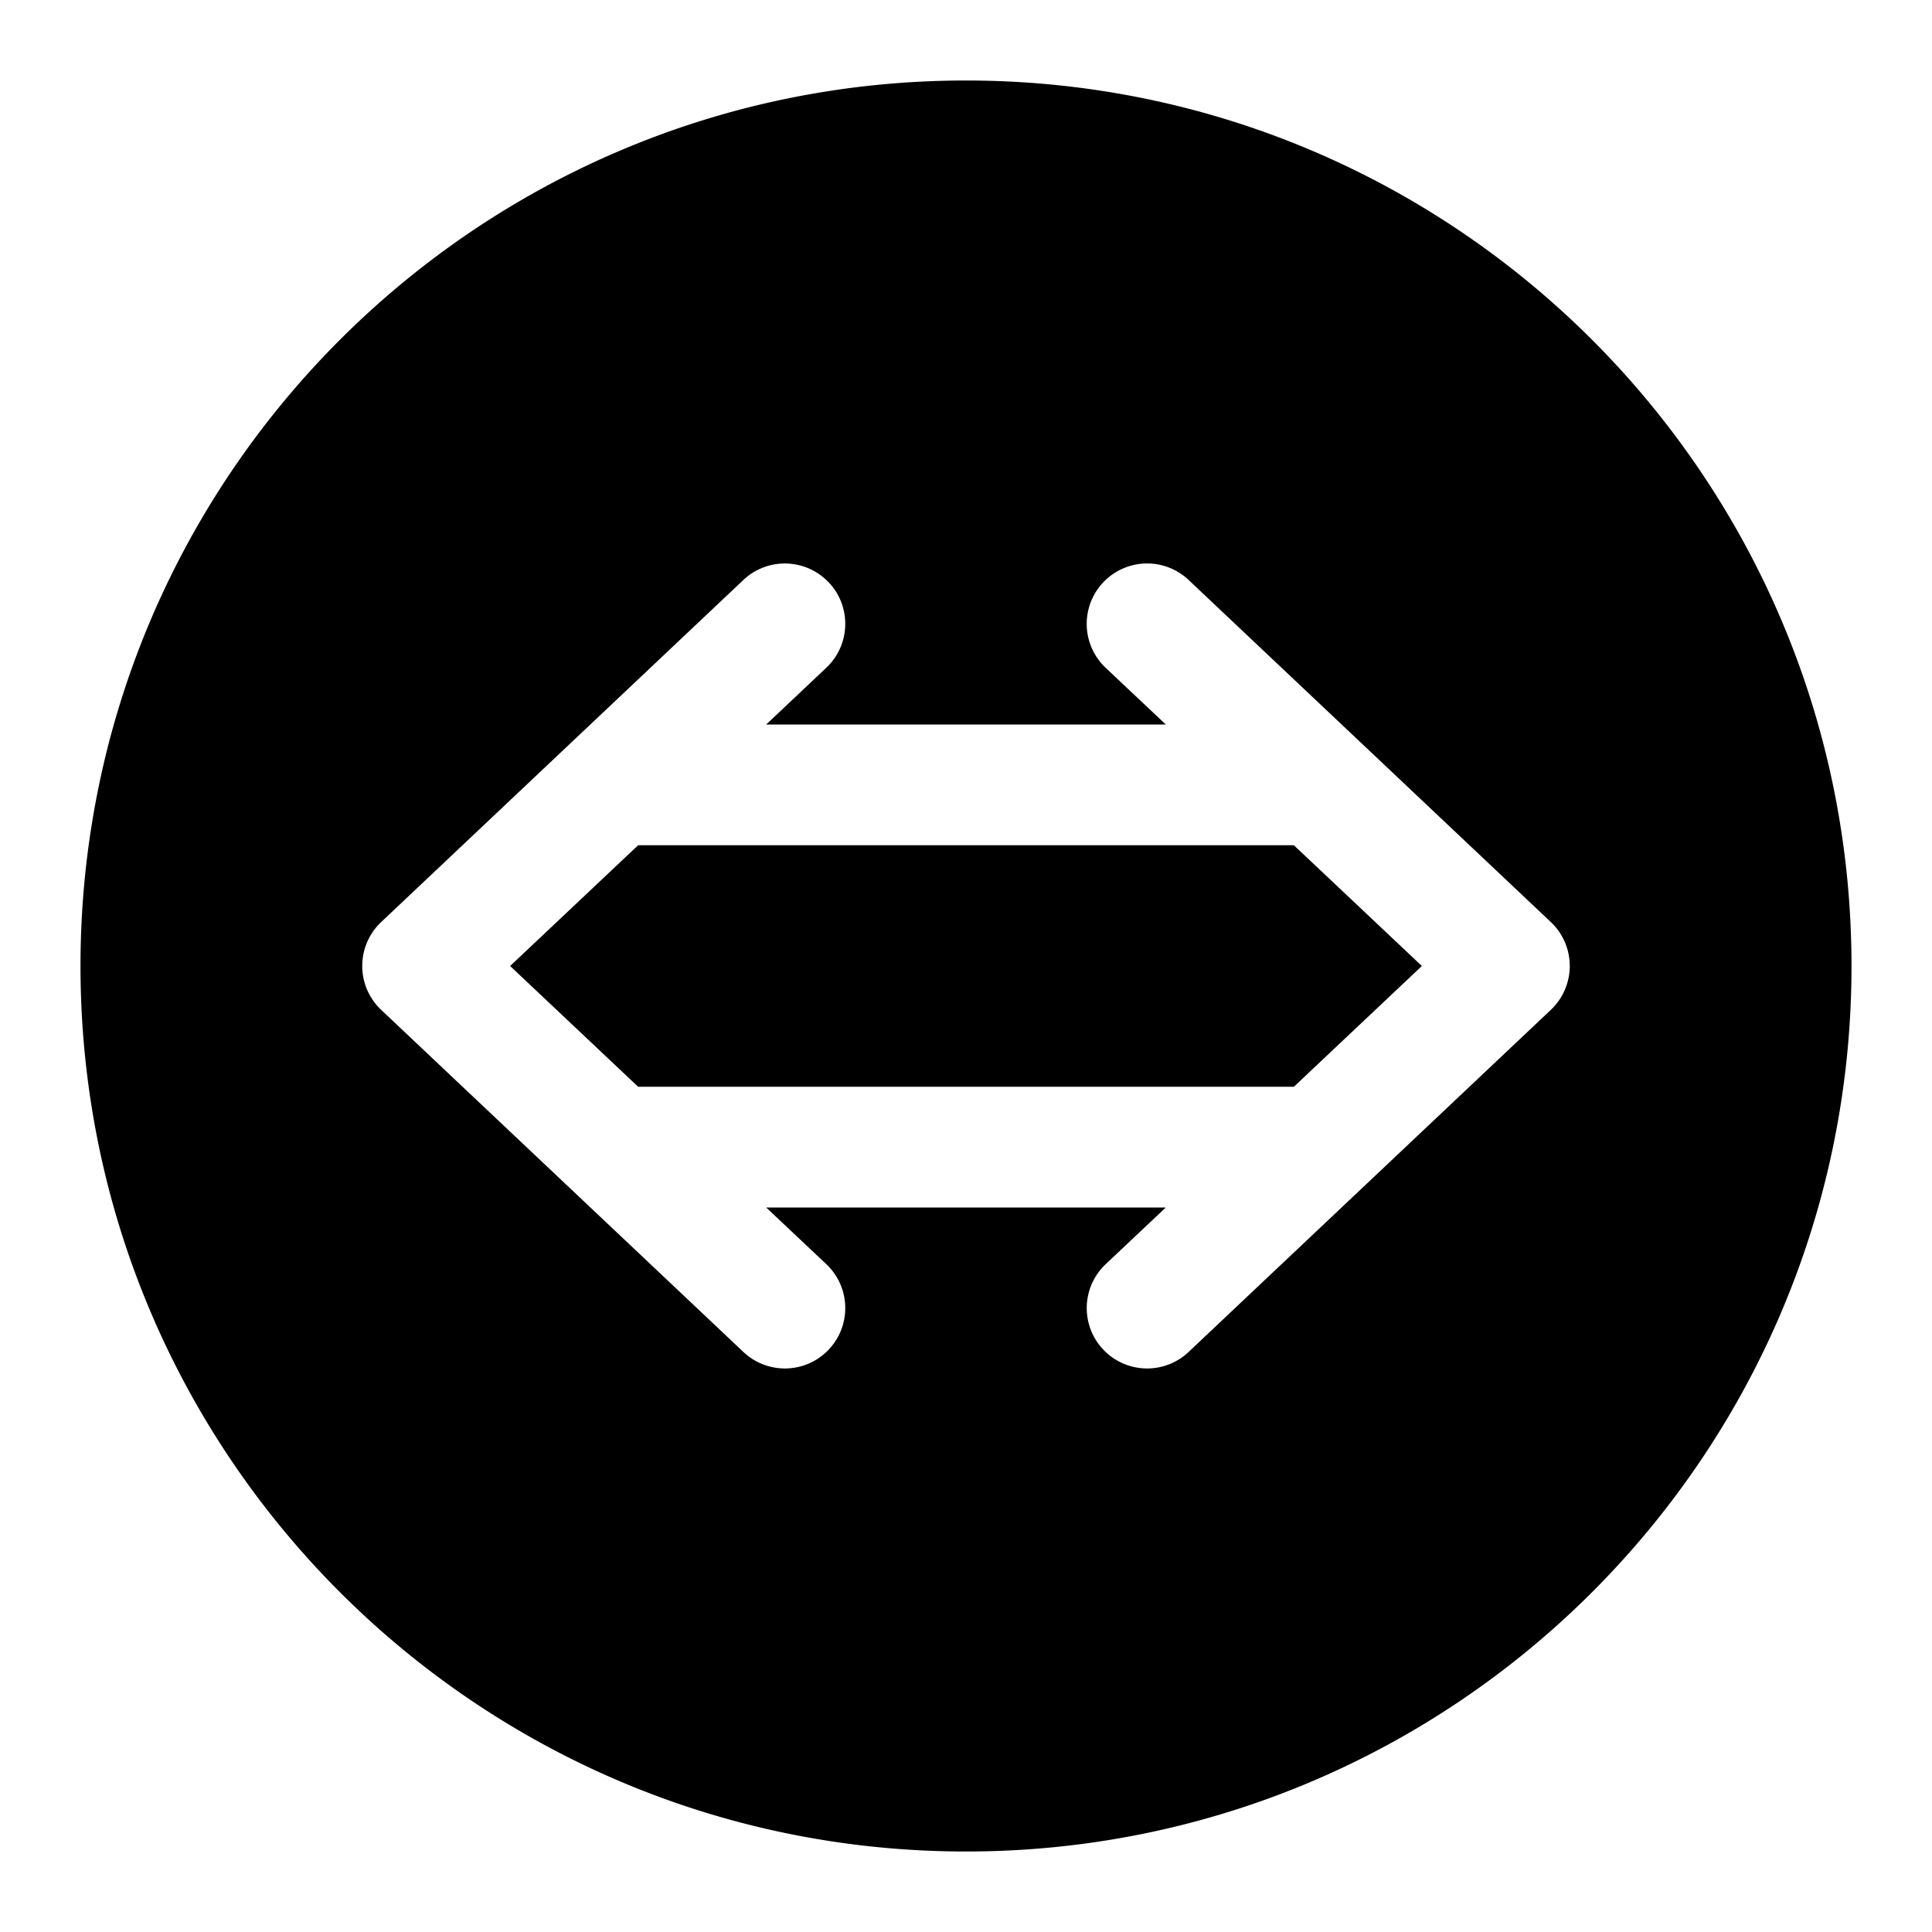 <svg xmlns="http://www.w3.org/2000/svg" width="24" height="24"><path fill-rule="evenodd" d="M12 1C5.925 1 1 5.925 1 12s4.925 11 11 11 11-4.925 11-11S18.075 1 12 1zm-1.707 6.232a.75.75 0 01-.025 1.06L9.518 9h4.964l-.75-.707a.75.75 0 011.036-1.086l4.5 4.25a.75.75 0 010 1.085l-4.5 4.25a.75.75 0 01-1.036-1.085l.75-.707H9.518l.75.707a.75.75 0 01-1.036 1.085l-4.5-4.25a.75.75 0 010-1.085l4.5-4.25a.75.75 0 011.06.025zm5.78 6.268l1.59-1.5-1.59-1.5H7.927L6.337 12l1.59 1.5h8.146z"/></svg>
